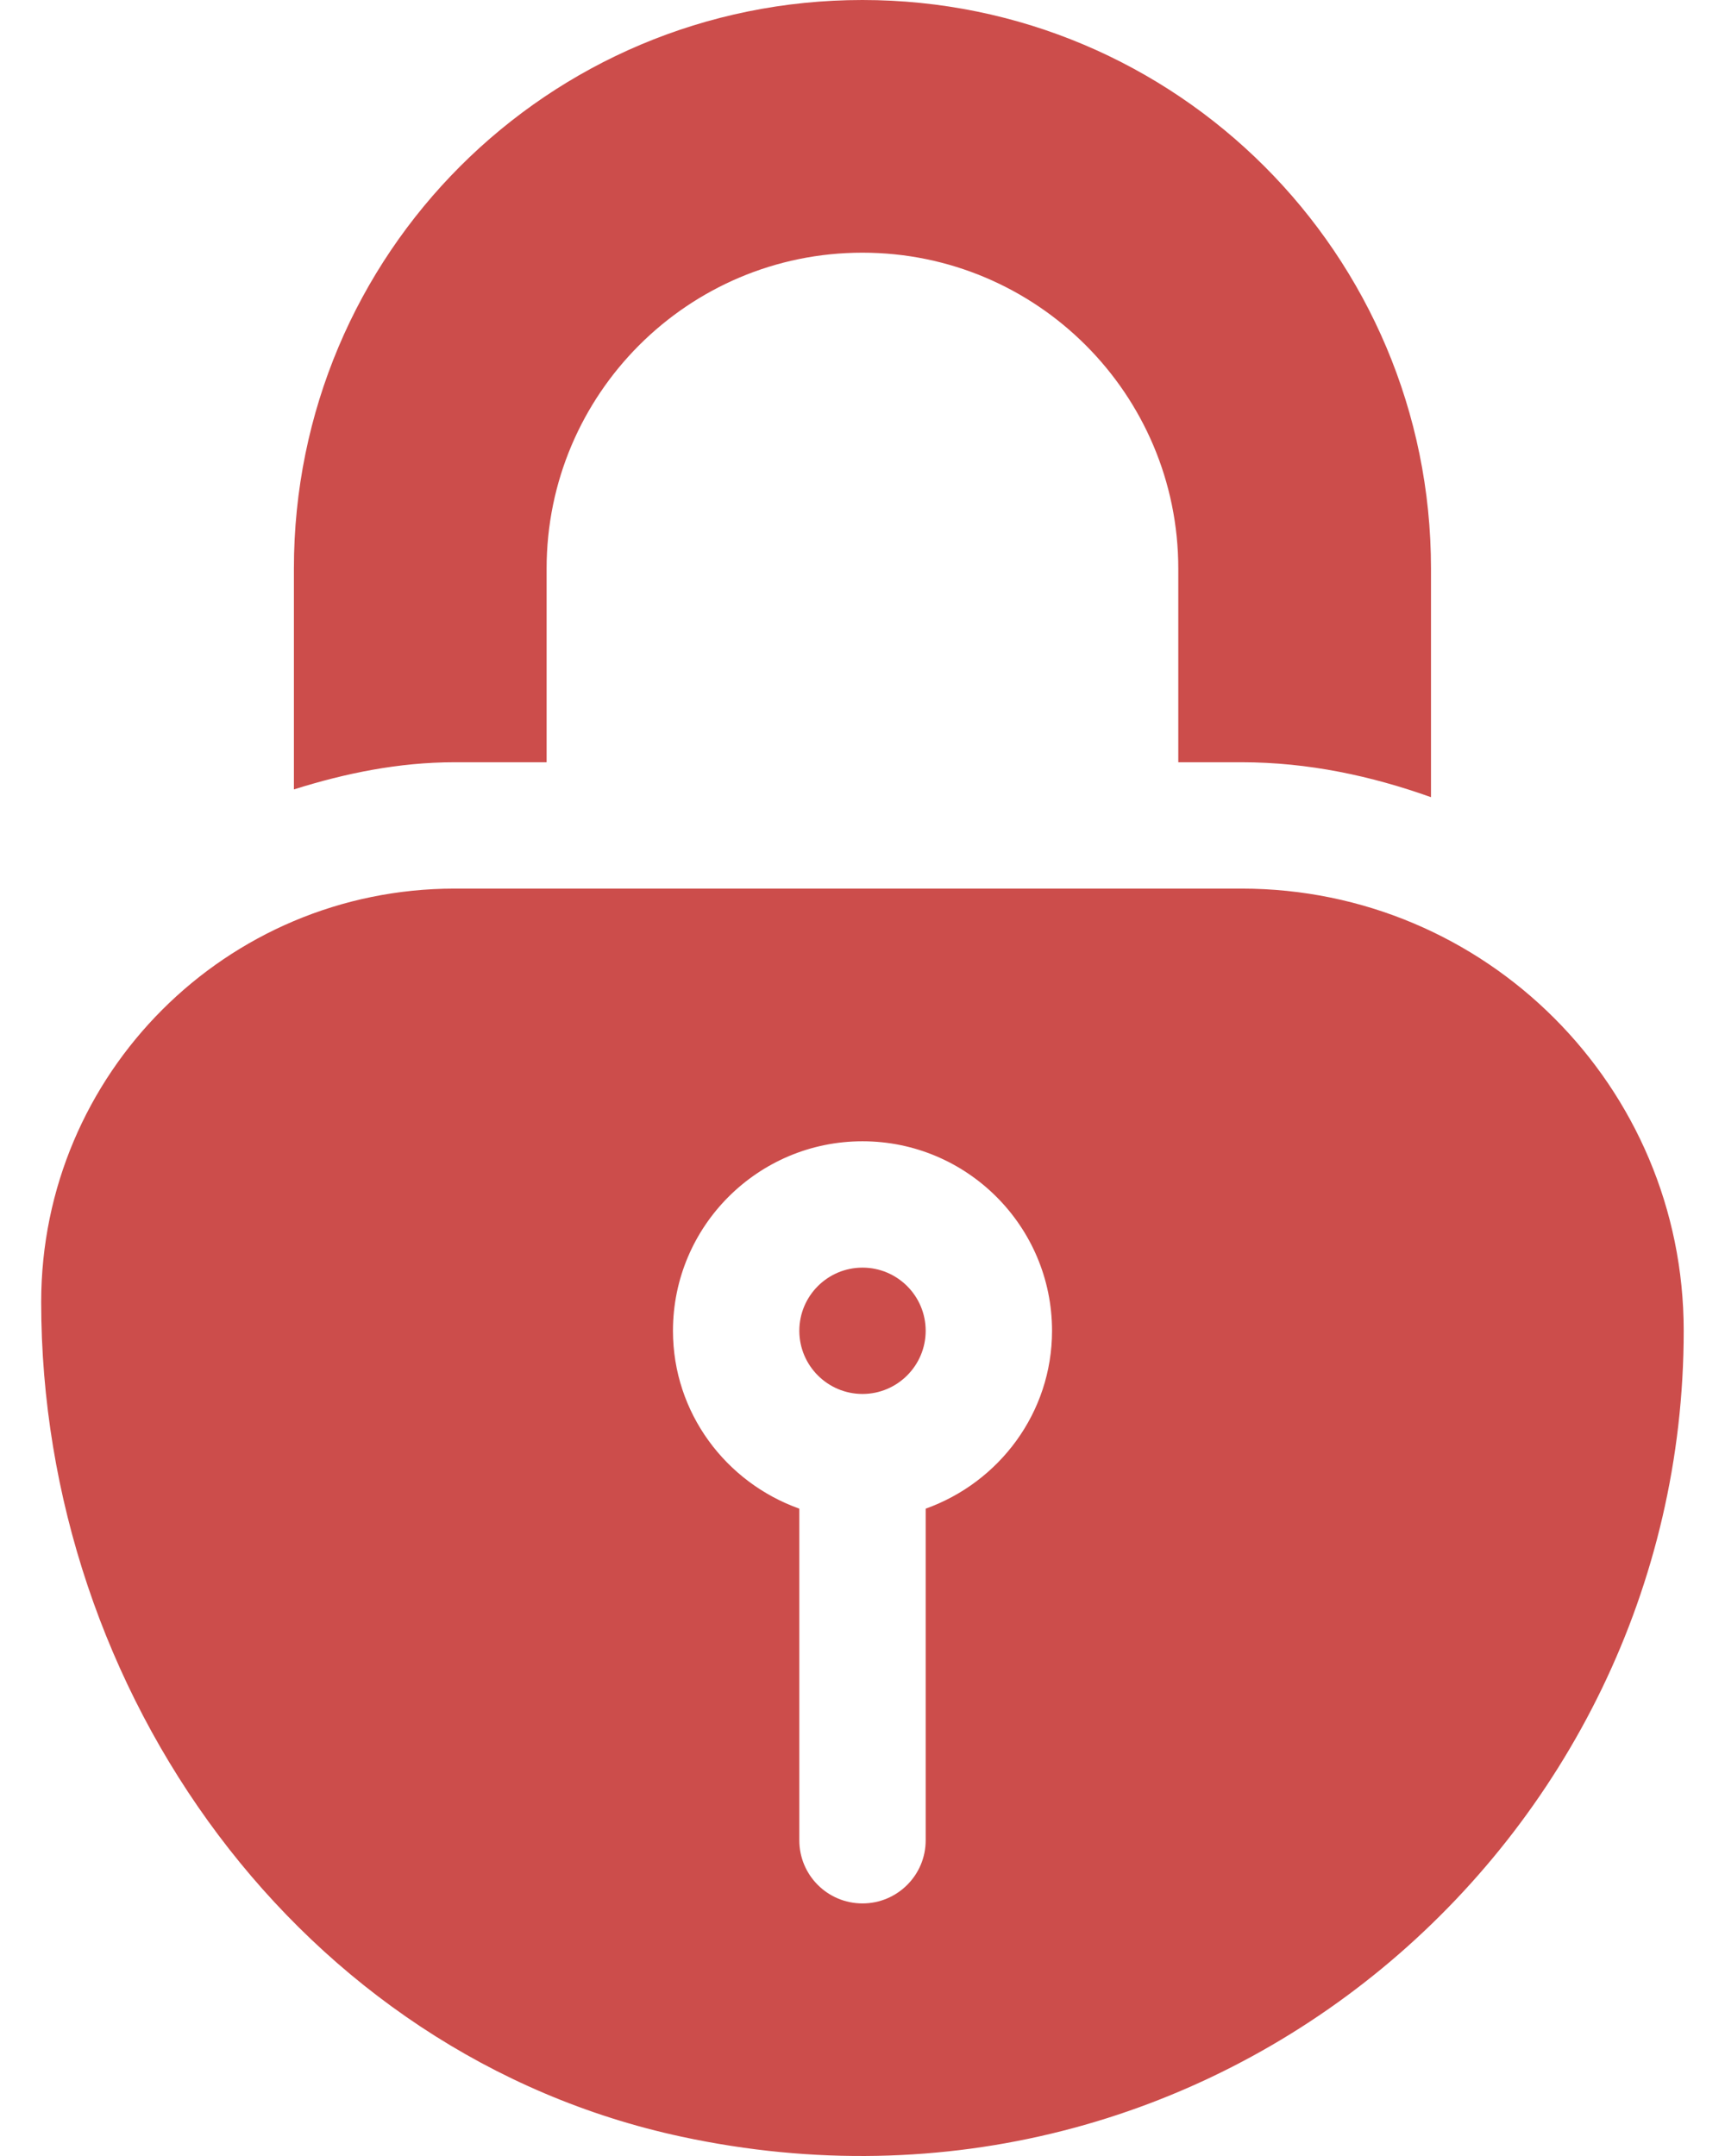 <svg width="16" height="20" viewBox="0 0 16 20" fill="none" xmlns="http://www.w3.org/2000/svg">
<path d="M8 11.759C7.677 11.759 7.414 12.021 7.414 12.345C7.414 12.668 7.677 12.931 8 12.931C8.323 12.931 8.586 12.668 8.586 12.345C8.586 12.021 8.323 11.759 8 11.759Z" fill="#CC4D4B"/>
<path d="M11.515 8.243H4.218C2.099 8.243 0.382 9.96 0.382 12.079C0.382 15.698 2.783 19.061 6.322 19.821C11.25 20.88 15.617 17.093 15.617 12.345C15.617 10.079 13.781 8.243 11.515 8.243ZM8.586 13.995V17.072C8.586 17.395 8.323 17.657 8 17.657C7.676 17.657 7.414 17.395 7.414 17.072V13.995C6.733 13.752 6.242 13.107 6.242 12.345C6.242 11.375 7.03 10.587 8 10.587C8.969 10.587 9.758 11.375 9.758 12.345C9.758 13.107 9.266 13.752 8.586 13.995Z" fill="#CC4D4B"/>
<path d="M7.999 0C5.081 0 2.726 2.356 2.726 5.274V7.323C3.2 7.174 3.695 7.071 4.218 7.071H5.07V5.274C5.07 3.657 6.382 2.344 7.999 2.344C9.617 2.344 10.929 3.657 10.929 5.274V7.071H11.515C12.135 7.071 12.721 7.198 13.273 7.395V5.274C13.273 2.358 10.912 0 7.999 0Z" fill="#CC4D4B"/>
</svg>

